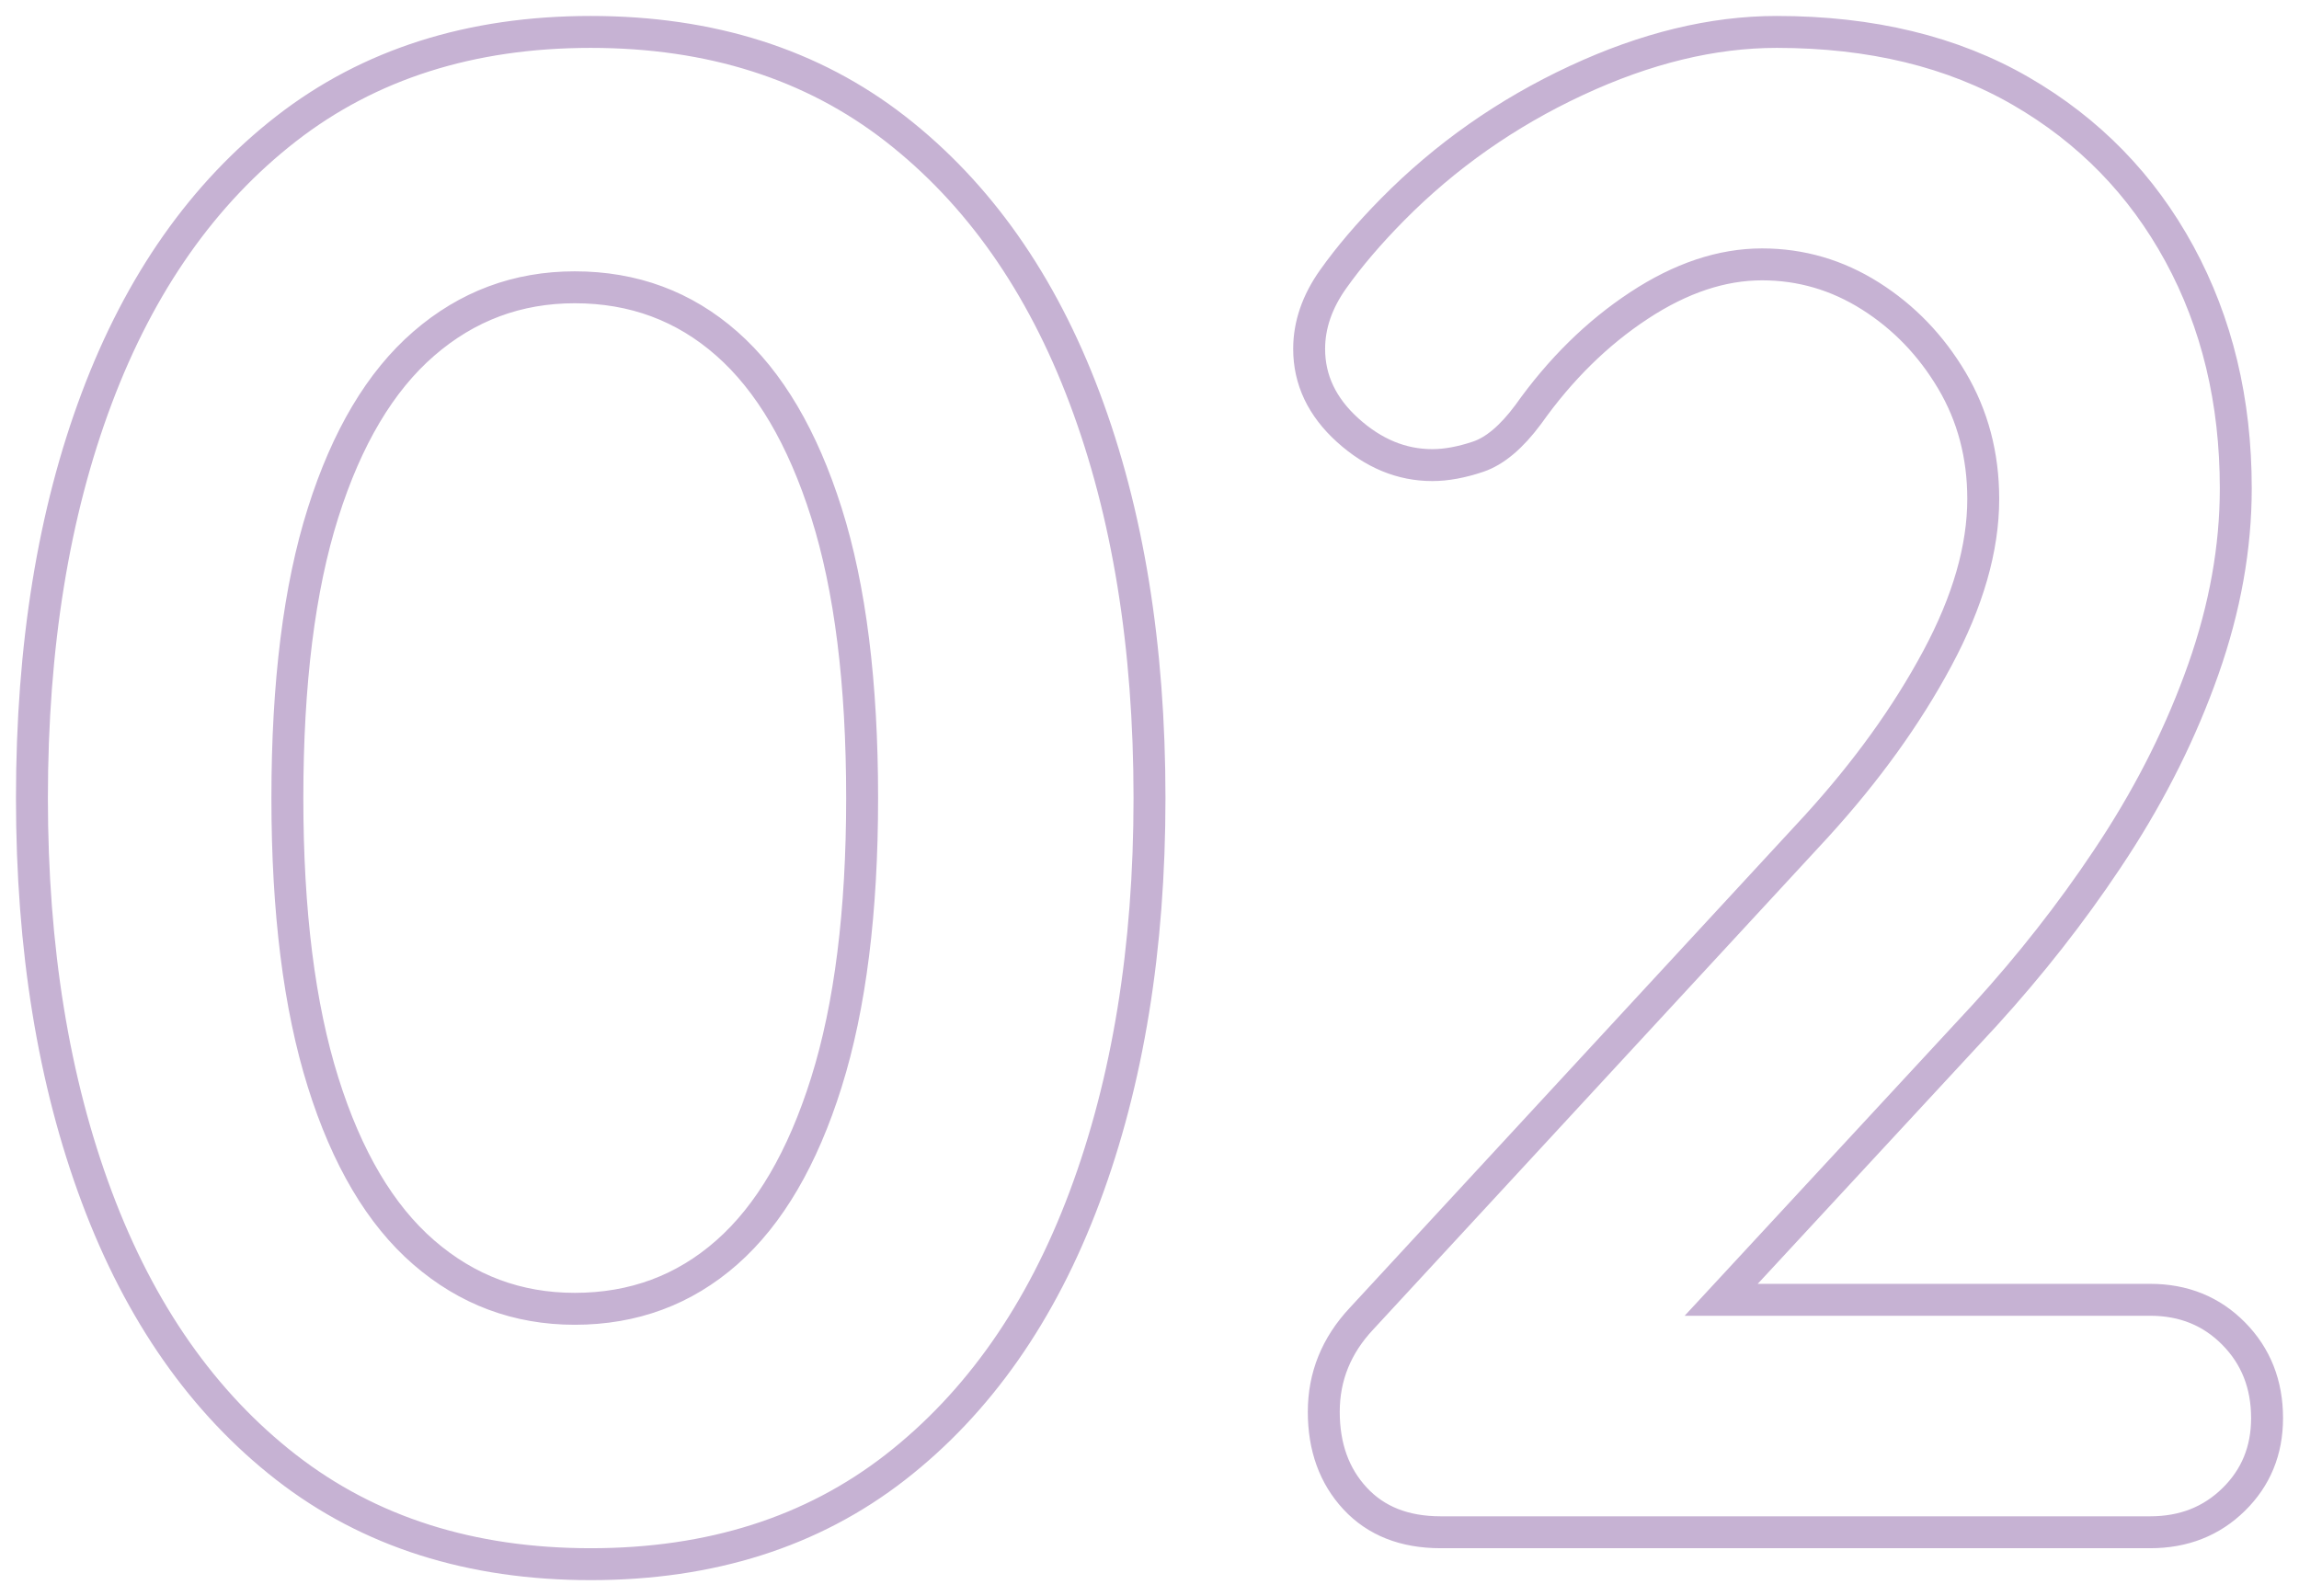 <?xml version="1.0" encoding="UTF-8"?>
<svg width="72px" height="50px" viewBox="0 0 72 50" version="1.1" xmlns="http://www.w3.org/2000/svg" xmlns:xlink="http://www.w3.org/1999/xlink">
    <title>02</title>
    <g id="Page-1" stroke="none" stroke-width="1" fill="none" fill-rule="evenodd">
        <g id="How-busy-is---saftey" transform="translate(-440, -1023)" fill-rule="nonzero" stroke="#C6B2D3">
            <path d="M458.5,1072 C462.258,1072 465.437,1070.989 468.037,1068.967 C470.636,1066.944 472.614,1064.122 473.968,1060.5 C475.323,1056.878 476,1052.711 476,1048 C476,1043.244 475.323,1039.067 473.968,1035.467 C472.614,1031.867 470.636,1029.056 468.037,1027.033 C465.437,1025.011 462.258,1024 458.5,1024 C454.742,1024 451.563,1025.011 448.963,1027.033 C446.364,1029.056 444.386,1031.867 443.032,1035.467 C441.677,1039.067 441,1043.244 441,1048 C441,1052.711 441.677,1056.878 443.032,1060.5 C444.386,1064.122 446.364,1066.944 448.963,1068.967 C451.563,1070.989 454.742,1072 458.5,1072 Z M458,1064 C456.204,1064 454.628,1063.411 453.27,1062.233 C451.912,1061.056 450.861,1059.278 450.117,1056.9 C449.372,1054.522 449,1051.556 449,1048 C449,1044.4 449.372,1041.422 450.117,1039.067 C450.861,1036.711 451.912,1034.944 453.27,1033.767 C454.628,1032.589 456.204,1032 458,1032 C459.839,1032 461.427,1032.589 462.763,1033.767 C464.099,1034.944 465.139,1036.711 465.883,1039.067 C466.628,1041.422 467,1044.4 467,1048 C467,1051.556 466.628,1054.522 465.883,1056.9 C465.139,1059.278 464.099,1061.056 462.763,1062.233 C461.427,1063.411 459.839,1064 458,1064 Z M507.34,1071 C508.386,1071 509.257,1070.658 509.954,1069.974 C510.651,1069.29 511,1068.44 511,1067.425 C511,1066.366 510.651,1065.484 509.954,1064.777 C509.257,1064.071 508.386,1063.718 507.34,1063.718 L507.34,1063.718 L493.904,1063.718 L502.176,1054.782 C503.593,1053.224 504.858,1051.61 505.974,1049.939 L506.229,1049.552 C507.405,1047.743 508.331,1045.878 509.007,1043.958 C509.682,1042.039 510.02,1040.152 510.02,1038.299 C510.02,1035.562 509.431,1033.113 508.255,1030.951 C507.078,1028.788 505.423,1027.089 503.288,1025.854 C501.153,1024.618 498.603,1024 495.641,1024 C493.636,1024 491.545,1024.508 489.366,1025.523 C487.187,1026.538 485.27,1027.884 483.614,1029.561 C482.874,1030.311 482.253,1031.039 481.752,1031.745 C481.251,1032.451 481,1033.179 481,1033.93 C481,1034.9 481.403,1035.75 482.209,1036.478 C483.015,1037.206 483.898,1037.57 484.856,1037.57 C485.292,1037.57 485.771,1037.482 486.294,1037.306 C486.817,1037.129 487.34,1036.688 487.863,1035.982 C488.865,1034.569 490.02,1033.433 491.327,1032.573 C492.634,1031.712 493.919,1031.282 495.183,1031.282 C496.403,1031.282 497.536,1031.613 498.582,1032.275 C499.627,1032.937 500.477,1033.819 501.131,1034.923 C501.784,1036.026 502.111,1037.262 502.111,1038.63 C502.111,1040.174 501.632,1041.84 500.673,1043.627 C499.715,1045.415 498.451,1047.169 496.882,1048.89 L496.882,1048.89 L482.634,1064.314 C481.85,1065.153 481.458,1066.123 481.458,1067.227 C481.458,1068.33 481.784,1069.235 482.438,1069.941 C483.092,1070.647 483.985,1071 485.118,1071 L485.118,1071 L507.34,1071 Z" id="02"></path>
        </g>
    </g>
</svg>